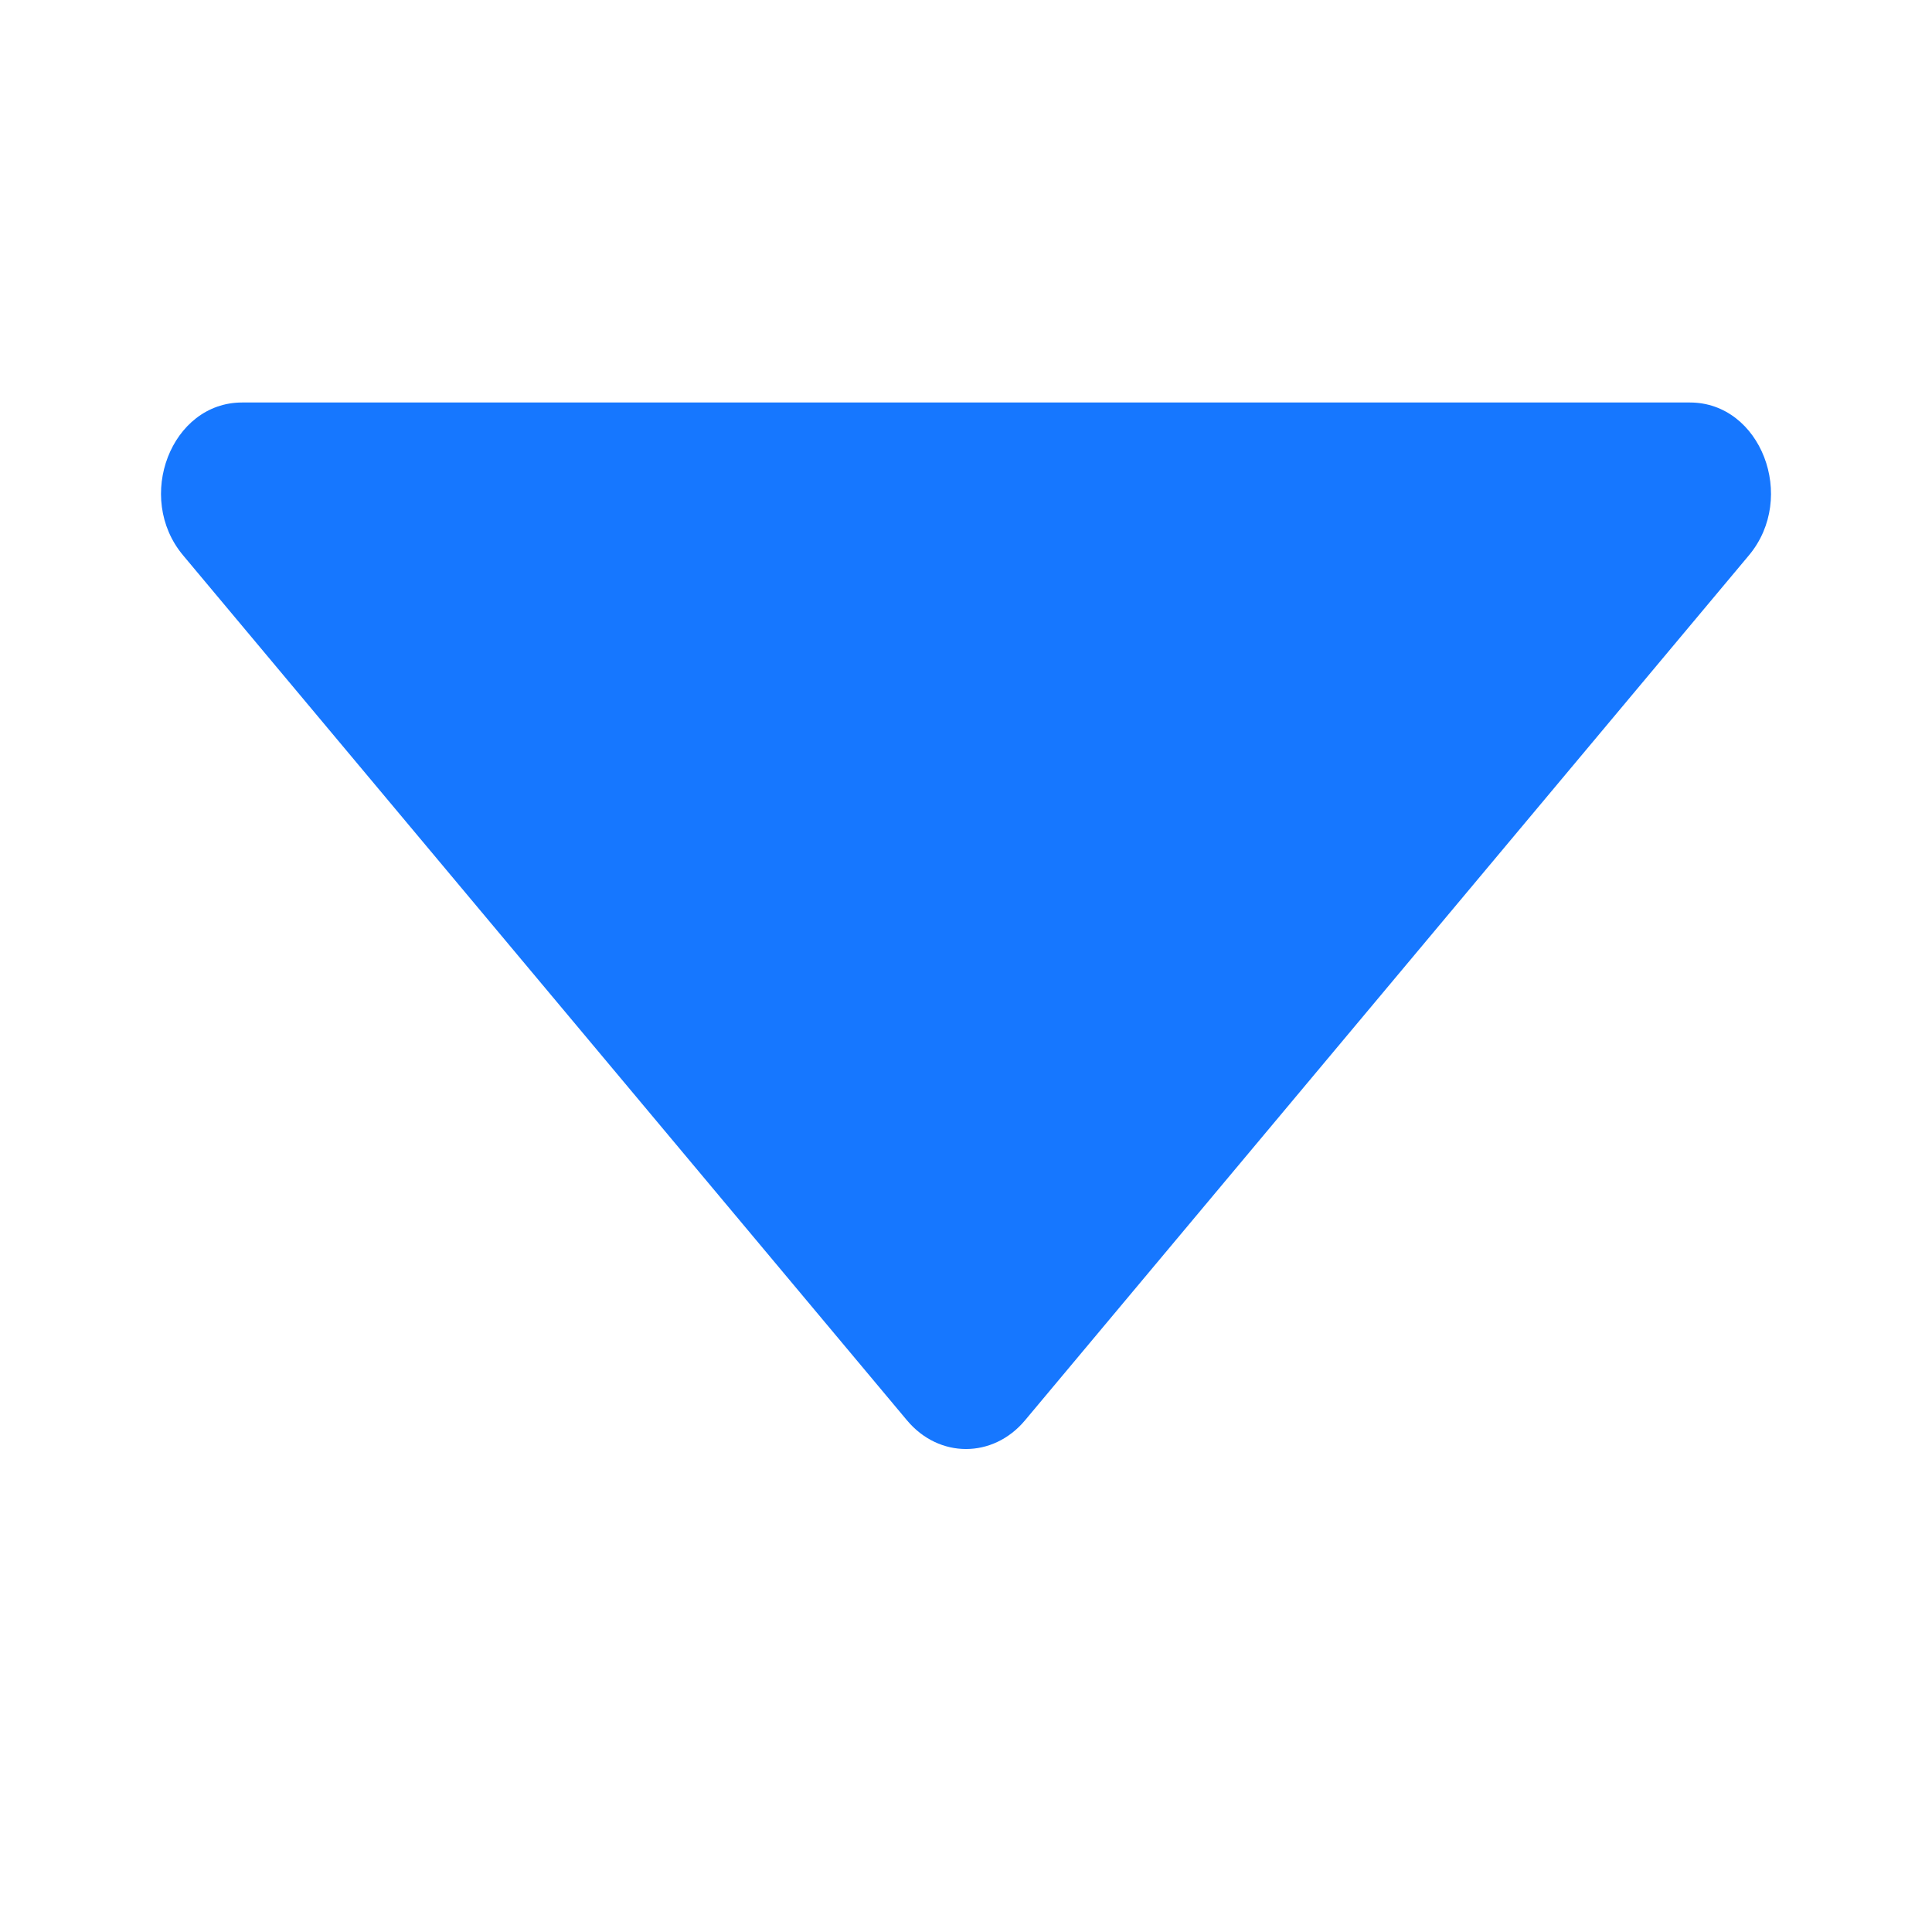 <svg width="24" height="24" viewBox="0 0 24 24" fill="none" xmlns="http://www.w3.org/2000/svg">
<path d="M12.733 17.644C12.336 18.119 11.664 18.119 11.267 17.644L2.274 6.898C1.672 6.178 2.127 5 3.007 5L20.993 5C21.873 5 22.328 6.178 21.726 6.898L12.733 17.644Z" fill="#1677FF"/>
</svg>
